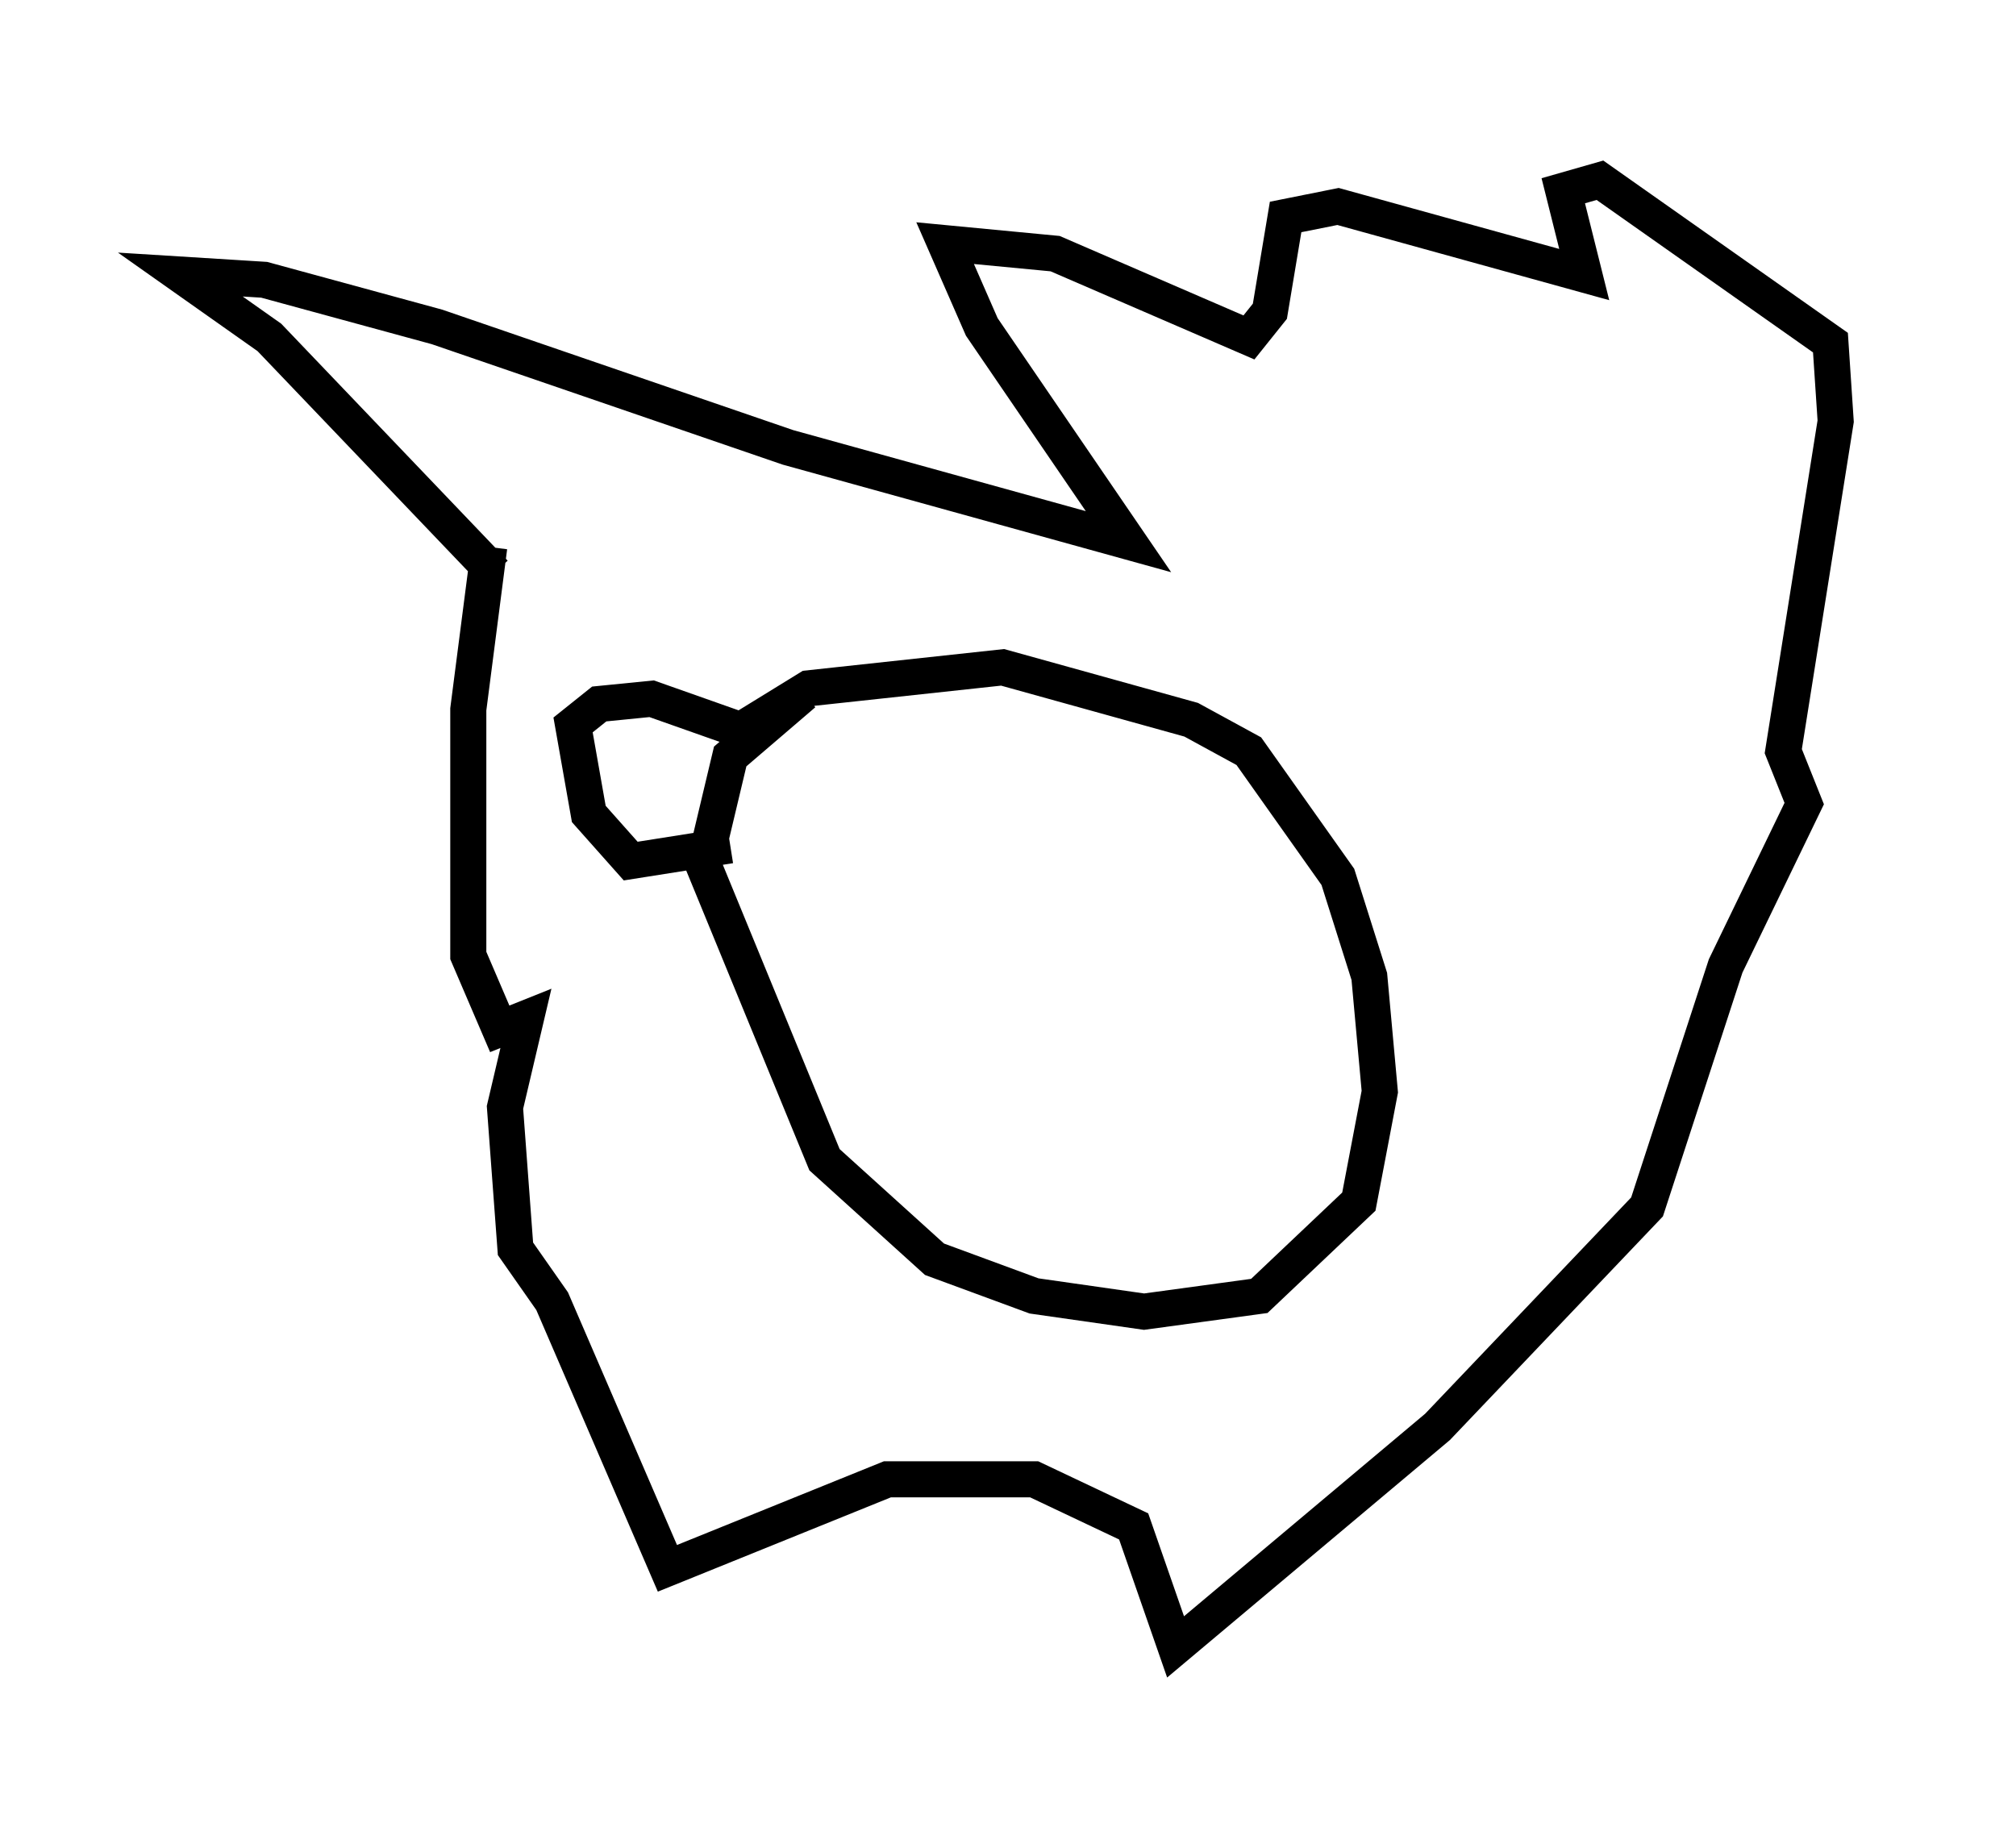 <?xml version="1.0" encoding="utf-8" ?>
<svg baseProfile="full" height="50.67" version="1.1" width="55.899" xmlns="http://www.w3.org/2000/svg" xmlns:ev="http://www.w3.org/2001/xml-events" xmlns:xlink="http://www.w3.org/1999/xlink"><defs /><rect fill="white" height="50.67" width="55.899" x="0" y="0" /><path d="M17.056, 17.927 m-3.341, -2.034 l-6.246, -6.536 -2.469, -1.743 l2.324, 0.145 4.793, 1.307 l9.732, 3.341 9.441, 2.615 l-4.067, -5.955 -1.017, -2.324 l3.05, 0.291 5.374, 2.324 l0.581, -0.726 0.436, -2.615 l1.453, -0.291 6.827, 1.888 l-0.581, -2.324 1.017, -0.291 l6.391, 4.503 0.145, 2.179 l-1.453, 9.151 0.581, 1.453 l-2.179, 4.503 -2.179, 6.682 l-5.81, 6.101 -7.263, 6.101 l-1.162, -3.341 -2.76, -1.307 l-4.067, 0.0 -6.101, 2.469 l-3.196, -7.408 -1.017, -1.453 l-0.291, -3.922 0.581, -2.469 l-0.726, 0.291 -0.872, -2.034 l0.0, -6.827 0.581, -4.503 m8.715, 4.067 l-2.034, 1.743 -0.726, 3.05 l3.341, 8.134 3.05, 2.76 l2.76, 1.017 3.05, 0.436 l3.196, -0.436 2.76, -2.615 l0.581, -3.05 -0.291, -3.196 l-0.872, -2.76 -2.469, -3.486 l-1.598, -0.872 -5.229, -1.453 l-5.374, 0.581 -1.888, 1.162 m0.0, 0.0 l-2.469, -0.872 -1.453, 0.145 l-0.726, 0.581 0.436, 2.469 l1.162, 1.307 2.76, -0.436 " fill="none" stroke="black" stroke-width="1" /></svg>